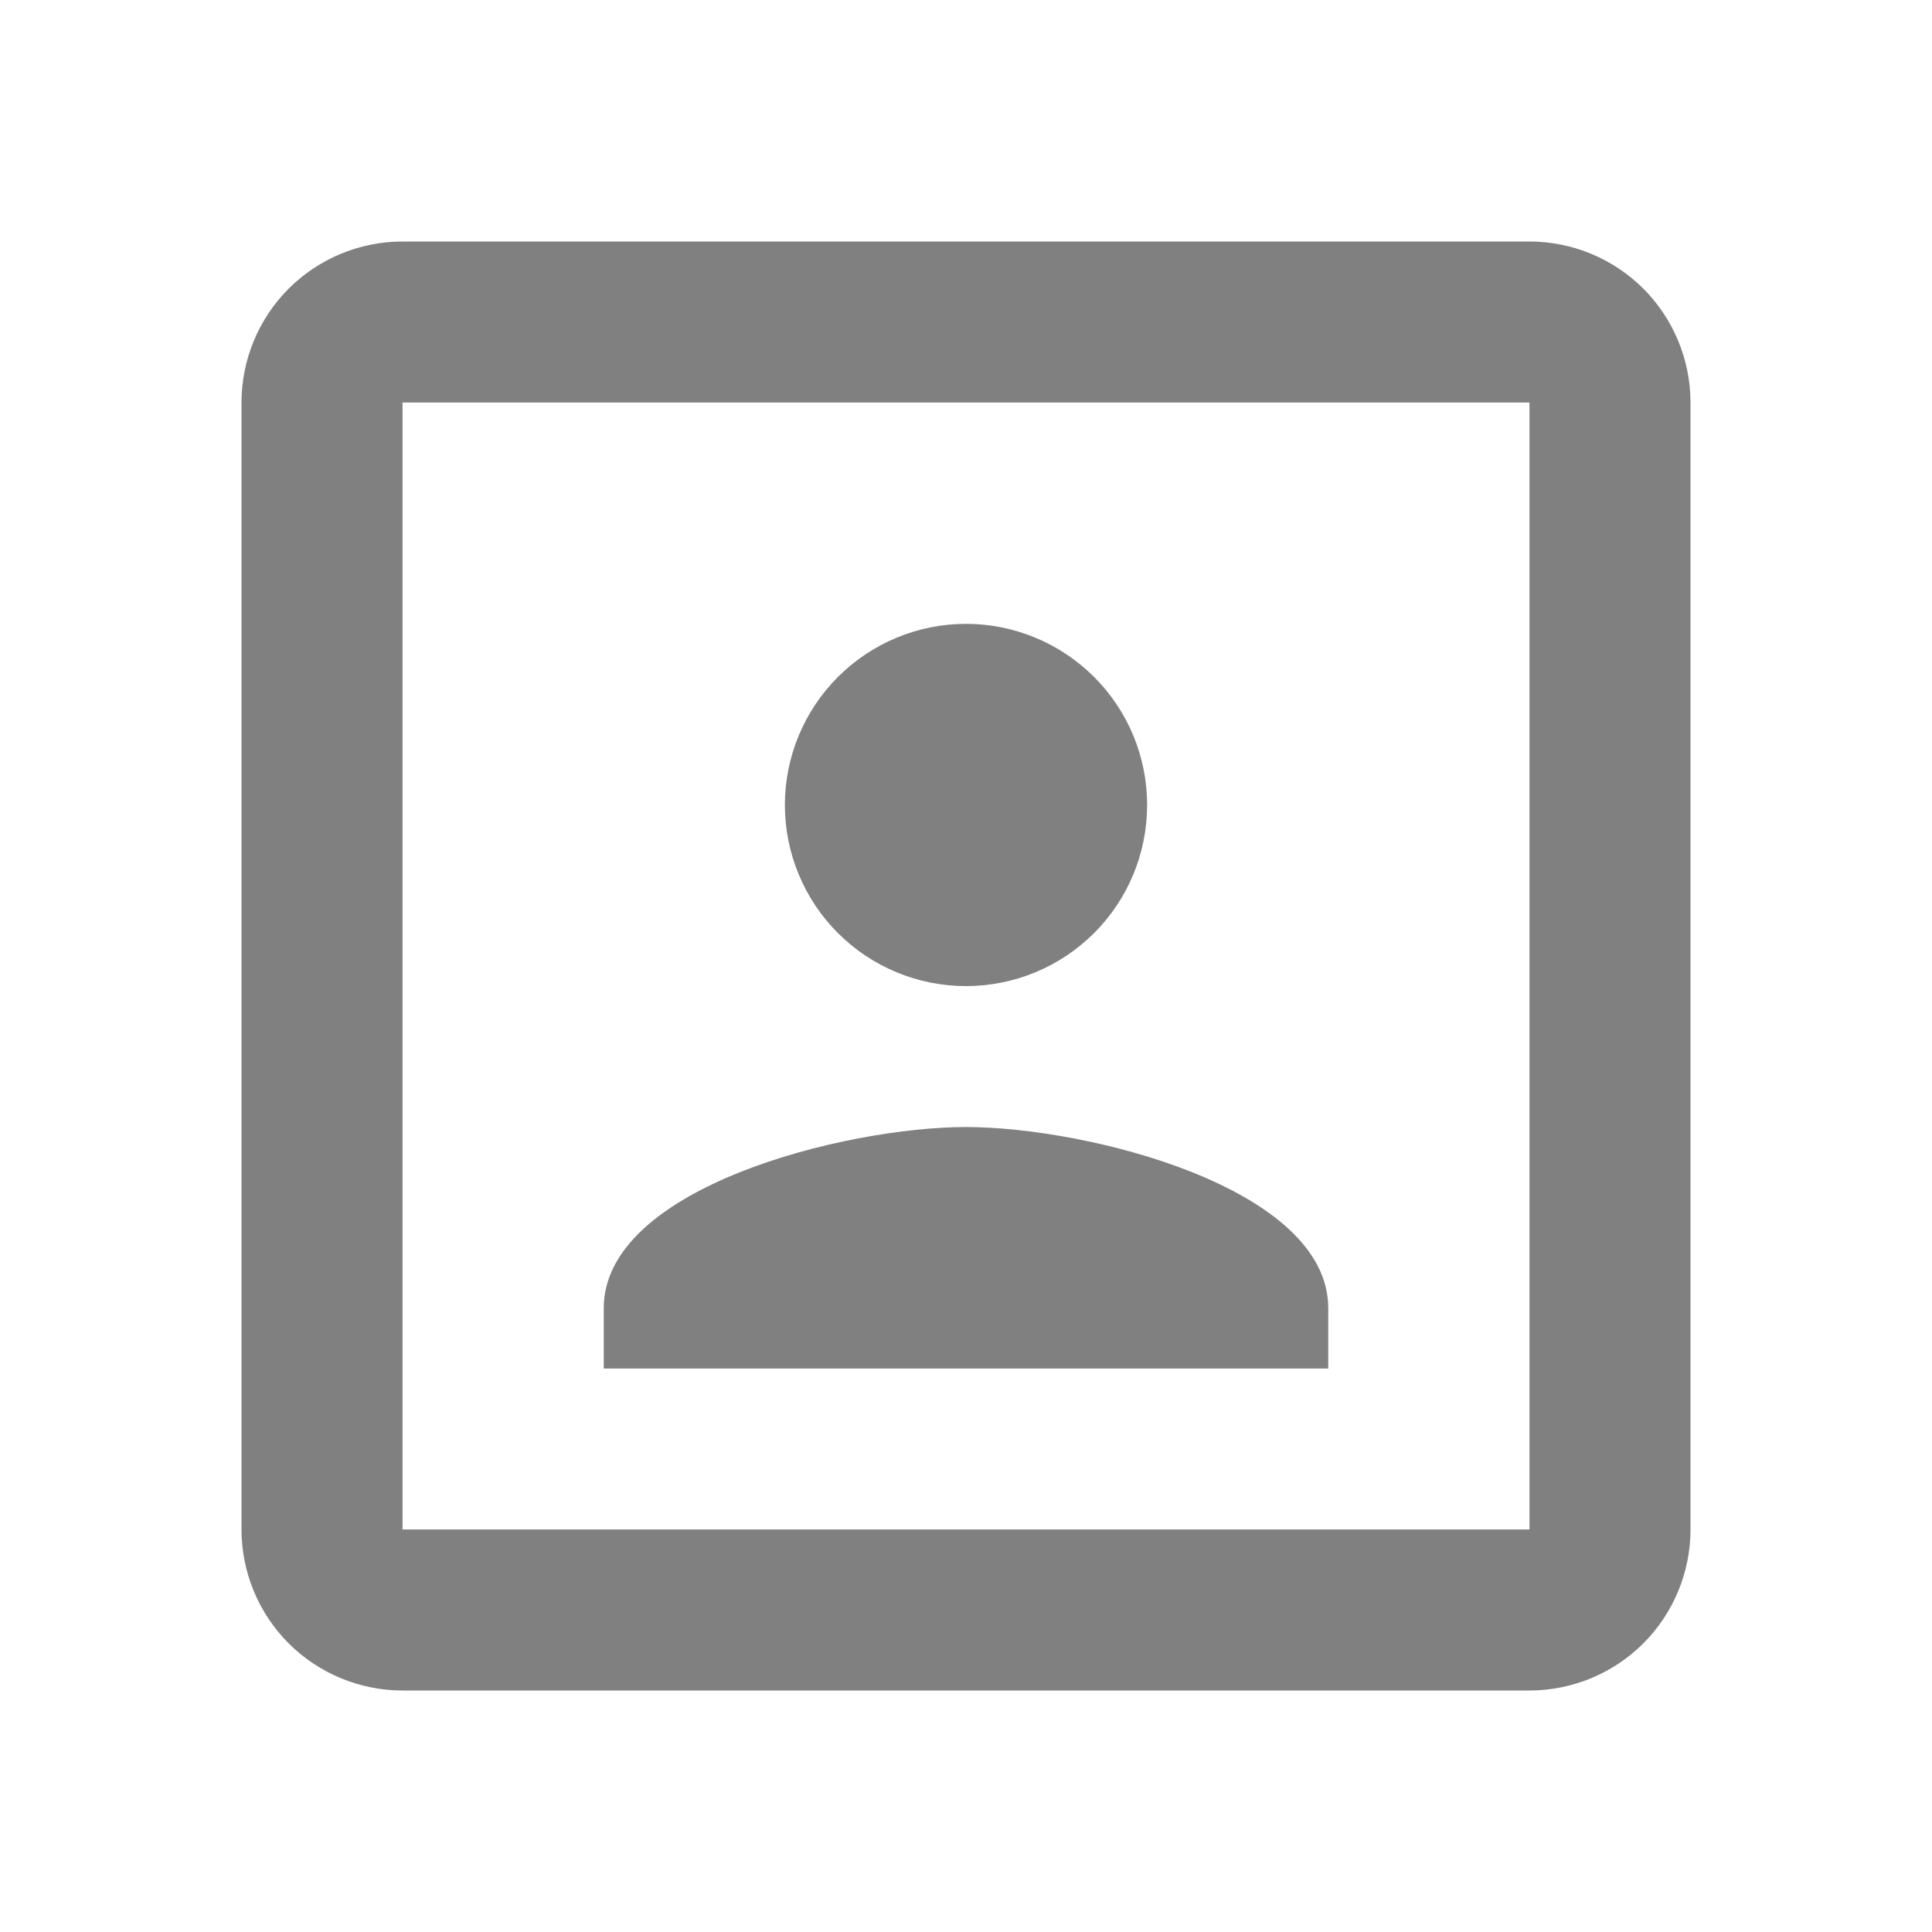 <svg width="20" height="20" viewBox="0 0 20 20" fill="none" xmlns="http://www.w3.org/2000/svg">
<path d="M15.833 15.833H4.167V4.167H15.833M15.833 2.5H4.167C3.725 2.5 3.301 2.676 2.988 2.988C2.676 3.301 2.5 3.725 2.5 4.167V15.833C2.5 16.275 2.676 16.699 2.988 17.012C3.301 17.324 3.725 17.5 4.167 17.5H15.833C16.275 17.5 16.699 17.324 17.012 17.012C17.324 16.699 17.5 16.275 17.5 15.833V4.167C17.5 3.725 17.324 3.301 17.012 2.988C16.699 2.676 16.275 2.5 15.833 2.5ZM13.75 13.542C13.75 12.292 11.25 11.667 10 11.667C8.75 11.667 6.25 12.292 6.25 13.542V14.167H13.75M10 10.208C10.497 10.208 10.974 10.011 11.326 9.659C11.678 9.308 11.875 8.831 11.875 8.333C11.875 7.836 11.678 7.359 11.326 7.008C10.974 6.656 10.497 6.458 10 6.458C9.503 6.458 9.026 6.656 8.674 7.008C8.323 7.359 8.125 7.836 8.125 8.333C8.125 8.831 8.323 9.308 8.674 9.659C9.026 10.011 9.503 10.208 10 10.208Z" fill="#808080"/>
</svg>
